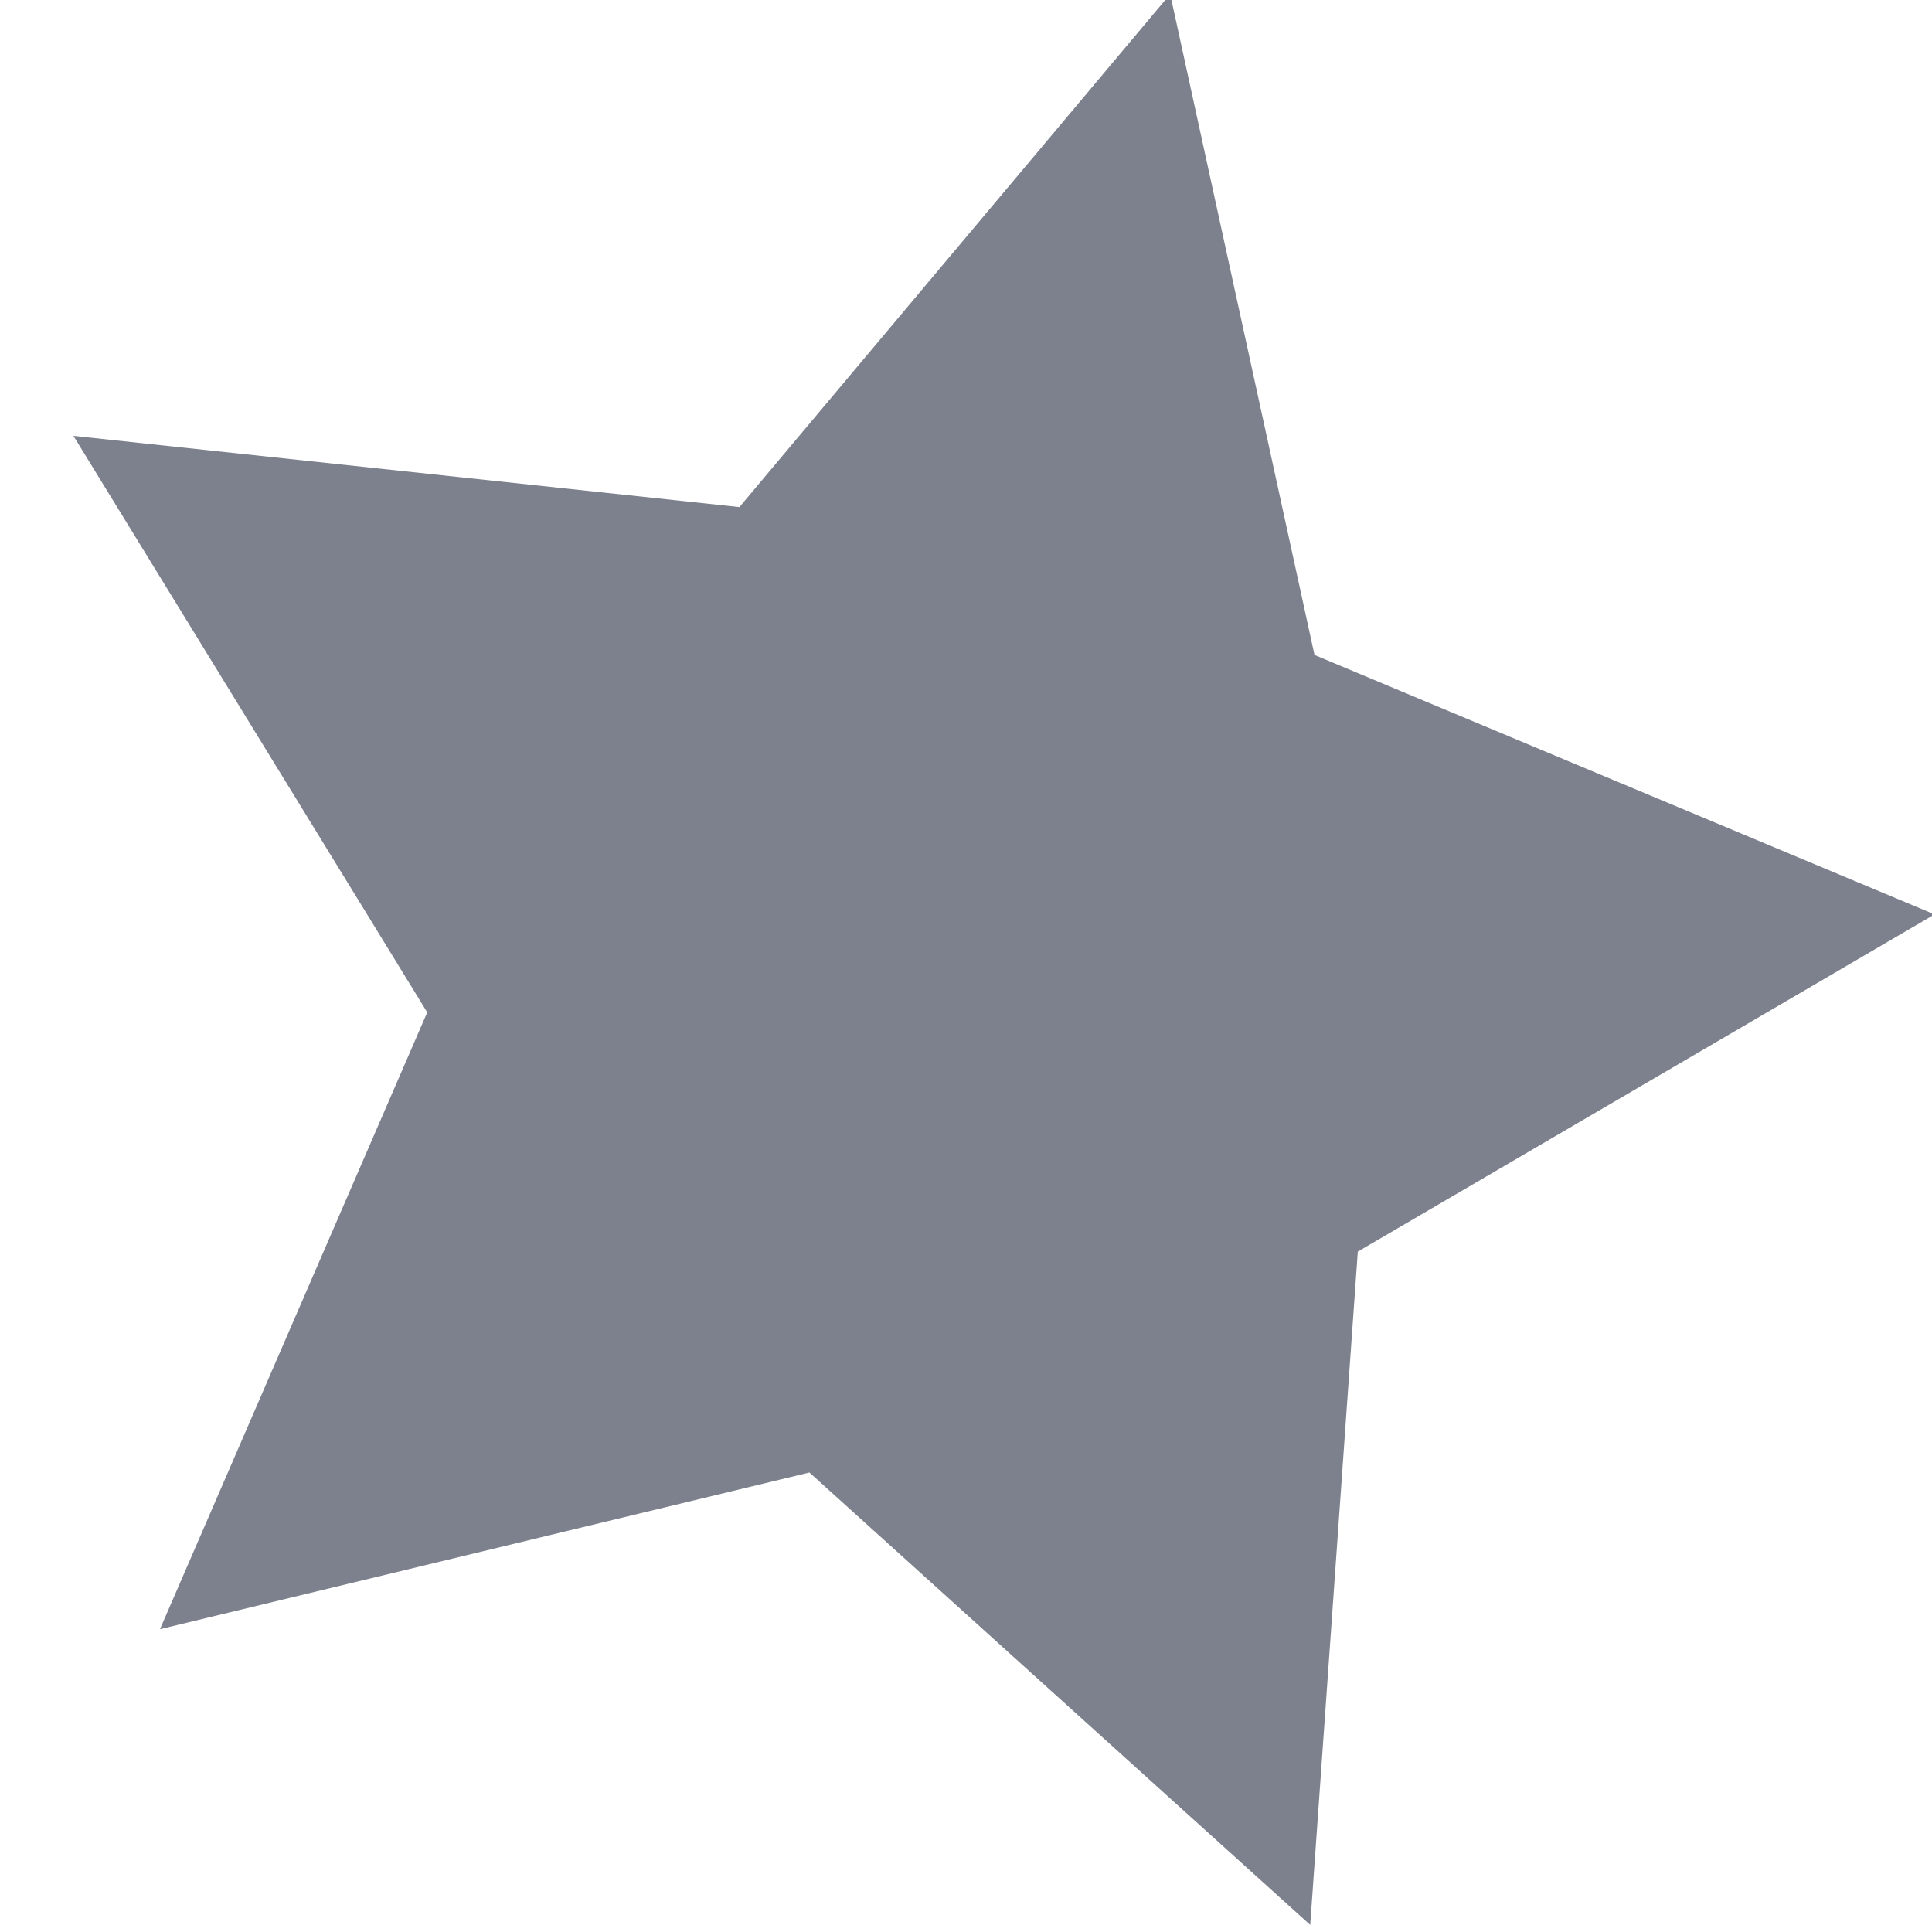 <svg id="eZSudbhmlCI1" xmlns="http://www.w3.org/2000/svg" xmlns:xlink="http://www.w3.org/1999/xlink" viewBox="0 0 300 300" shape-rendering="geometricPrecision" text-rendering="geometricPrecision"><polygon points="0,-105.898 31.123,-42.837 100.715,-32.724 50.357,16.362 62.245,85.673 0,52.949 -62.245,85.673 -50.357,16.362 -100.715,-32.724 -31.123,-42.837 0,-105.898" transform="matrix(-1.368 0.551-.558-1.386 144.359 152.128)" fill="#7c818d" stroke-width="0"/></svg>
